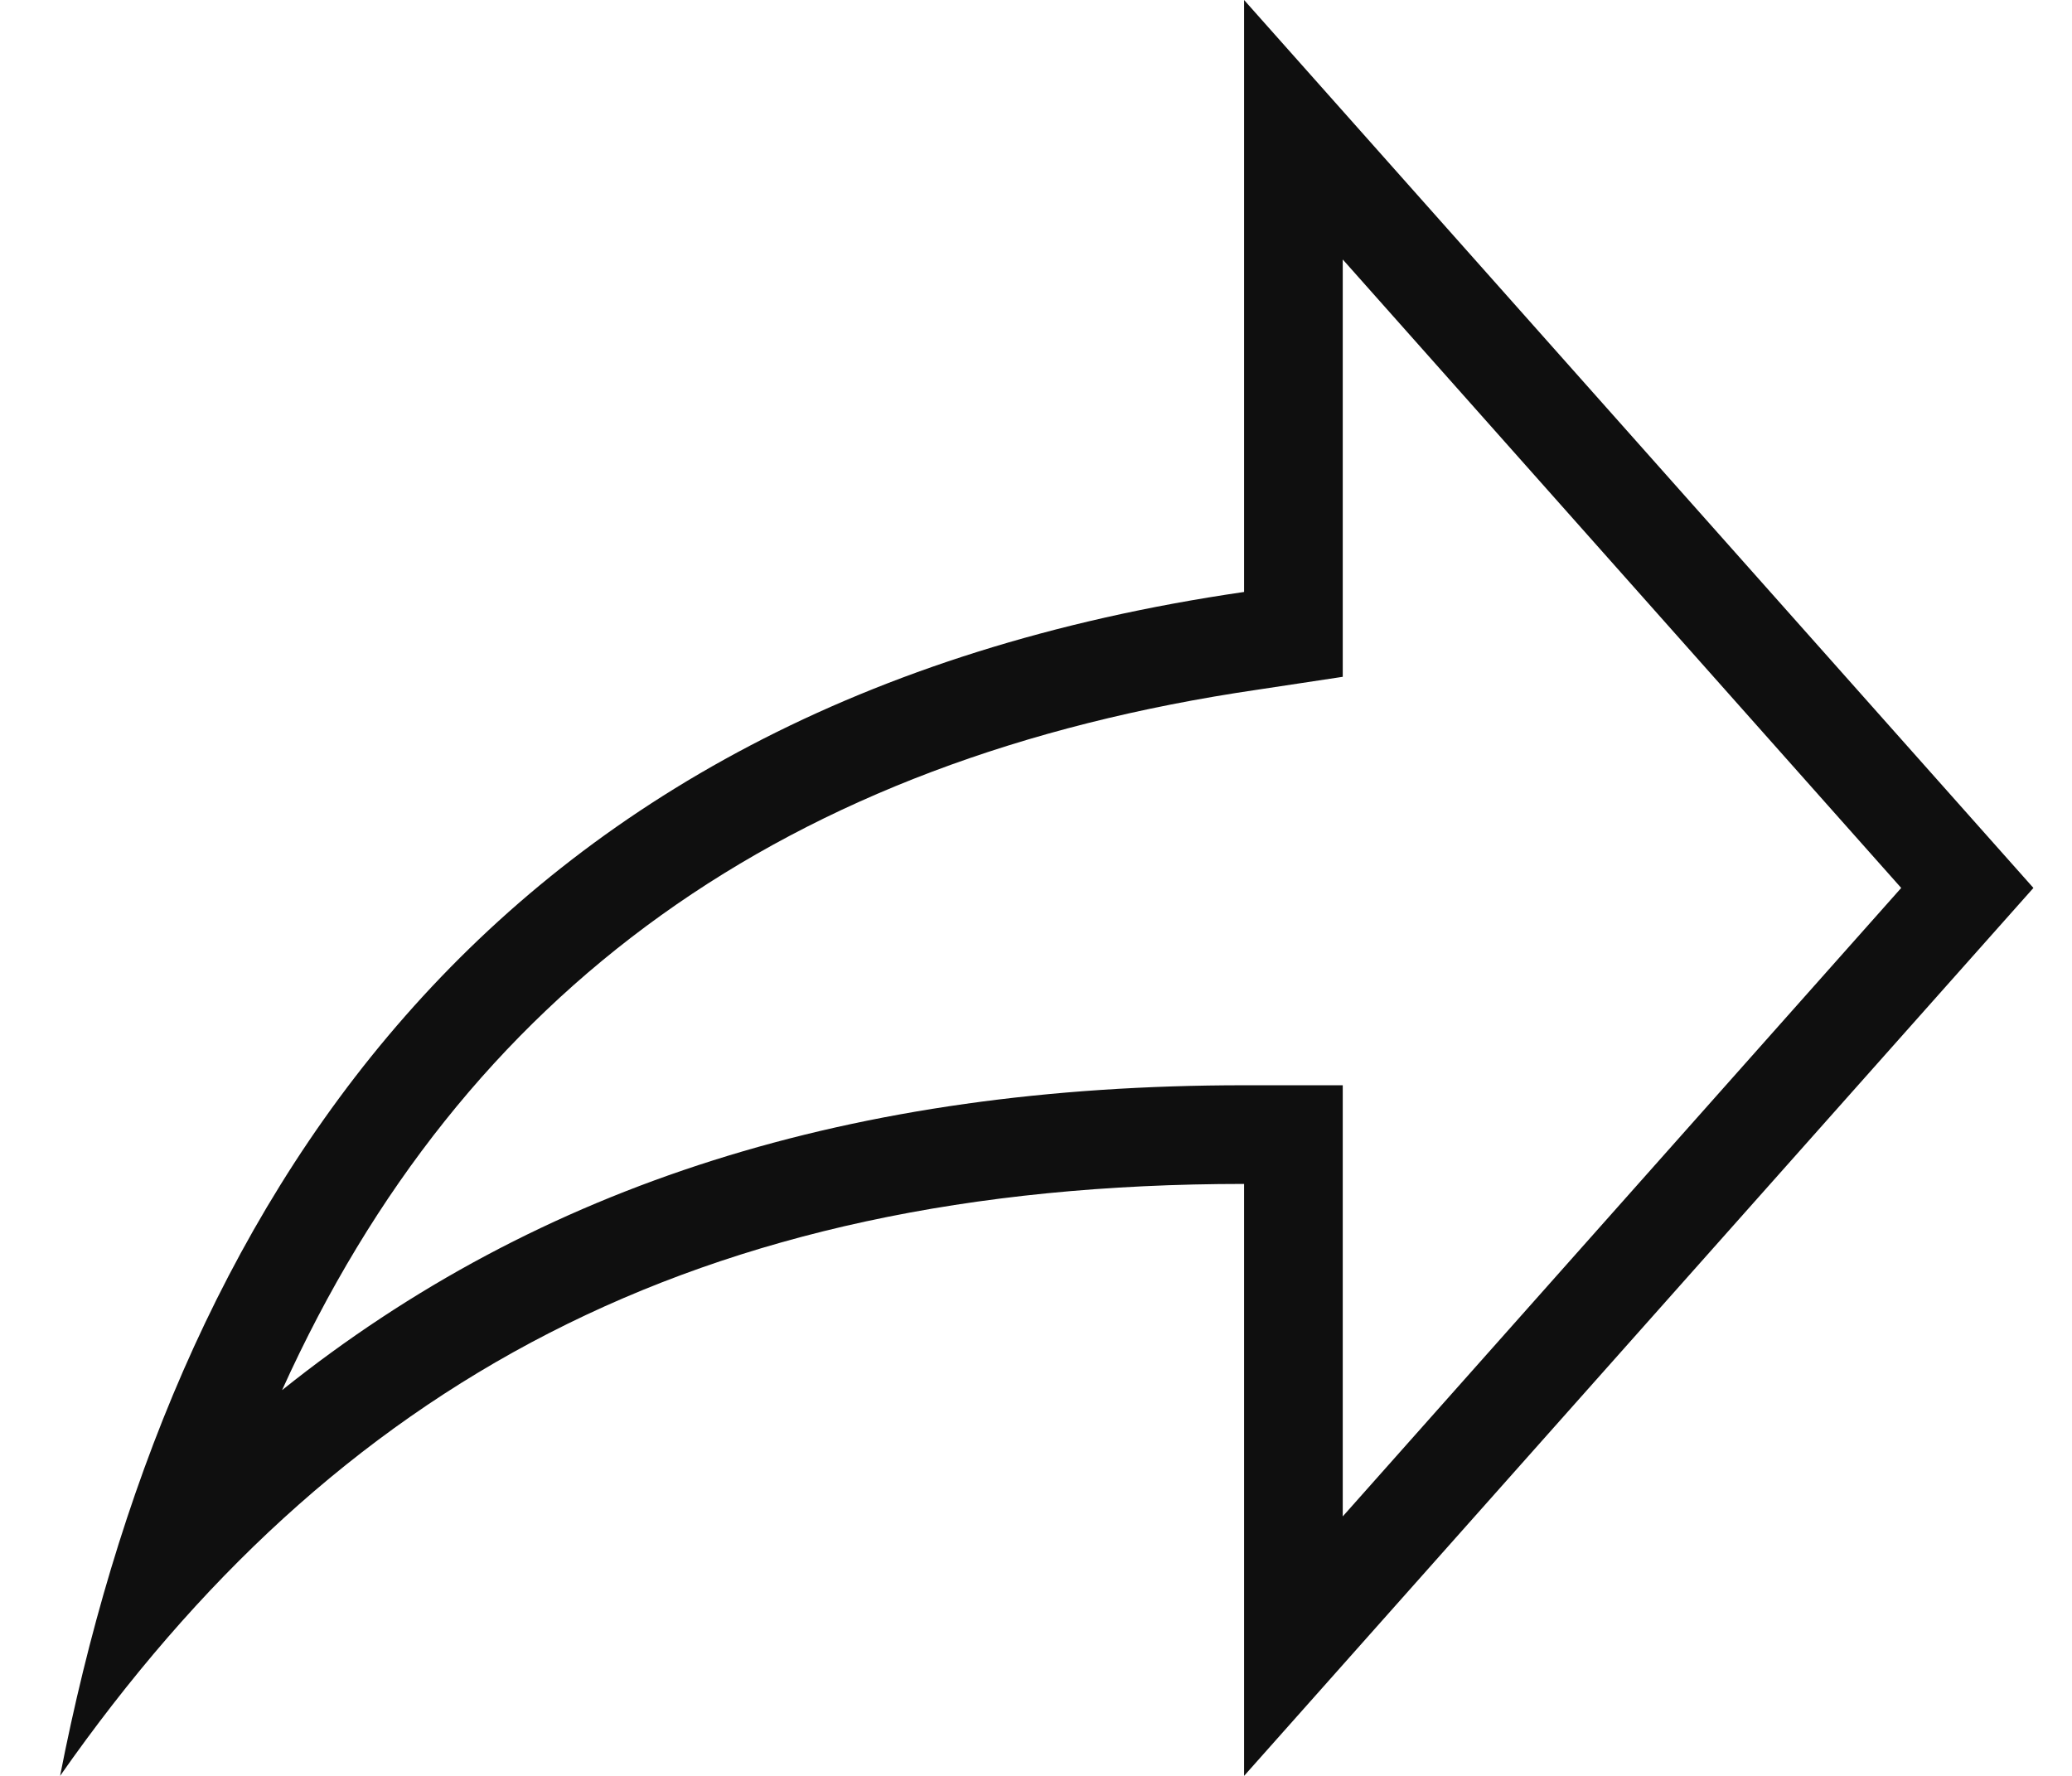 <svg width="21" height="18" viewBox="0 0 21 18" fill="none" xmlns="http://www.w3.org/2000/svg">
<path d="M13.609 2.63L19.269 9L13.609 15.37V12V11H12.609C8.649 11 5.469 12 2.859 14.09C4.699 10.02 7.969 7.69 12.749 6.99L13.609 6.86V6V2.63ZM12.609 0V6C4.829 7.13 1.719 12.33 0.609 18C3.389 14.03 7.049 12 12.609 12V18L20.609 9L12.609 0Z" fill="#0F0F0F"/>
</svg>

